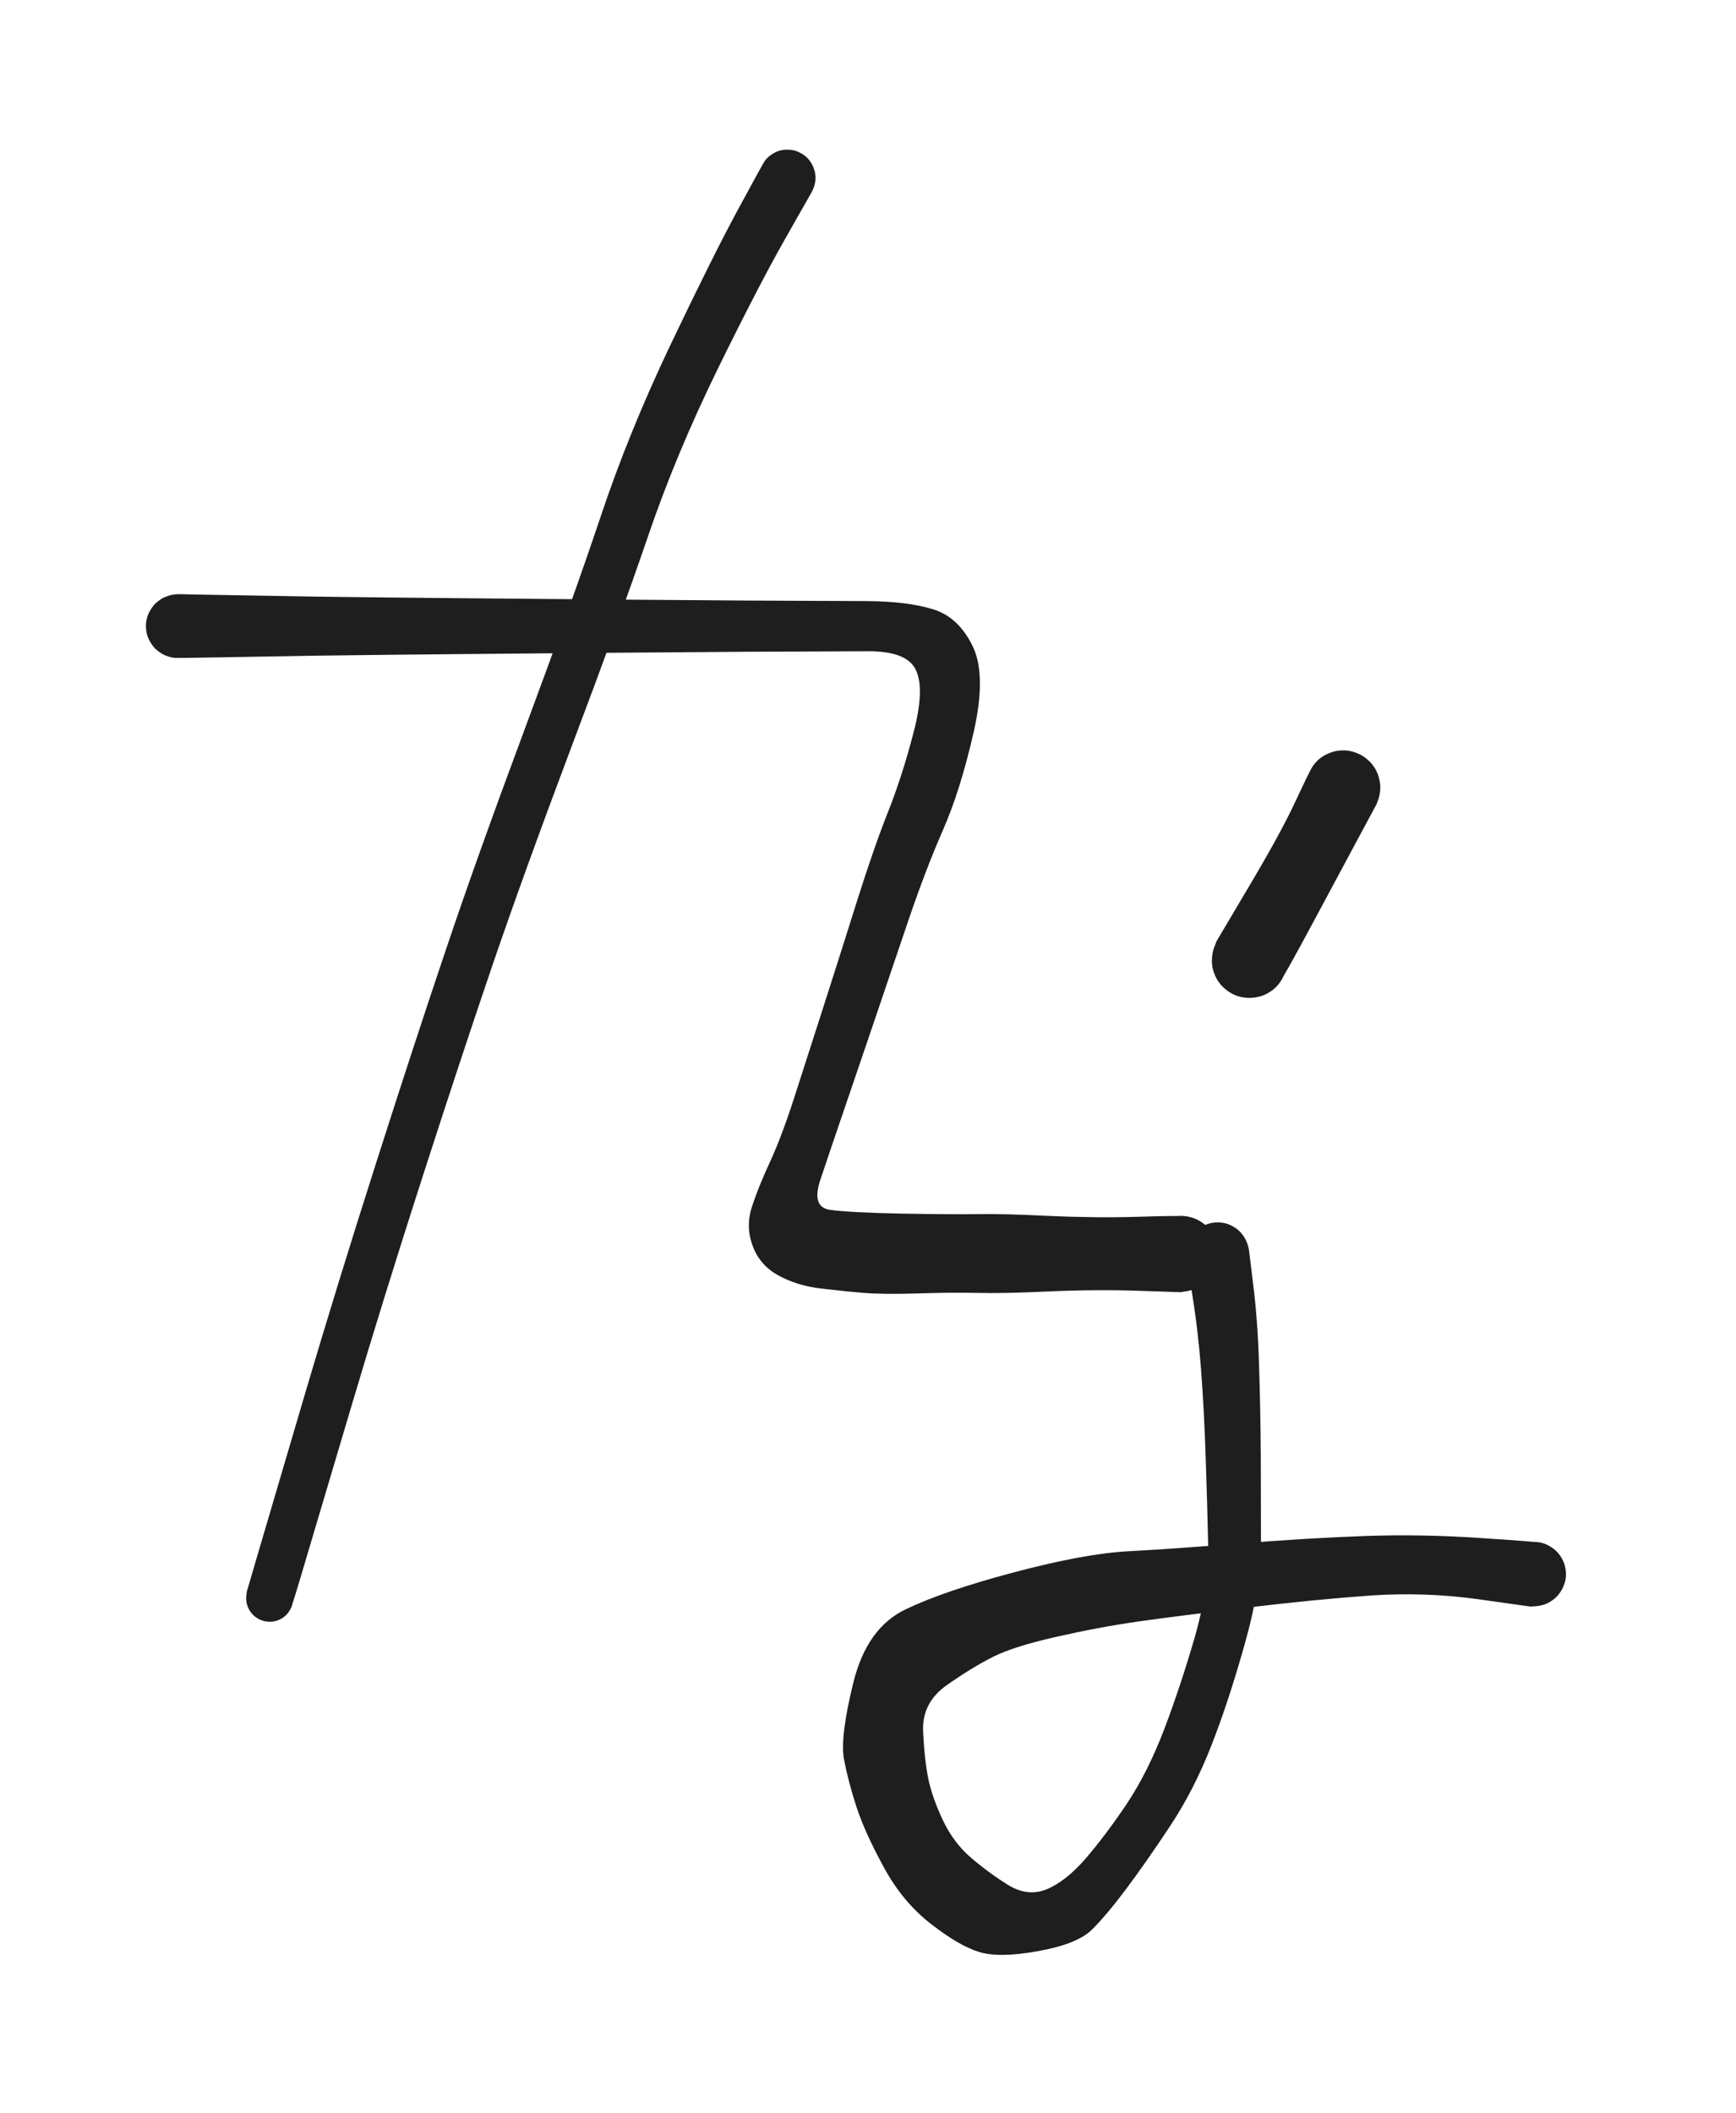 <svg xmlns="http://www.w3.org/2000/svg" viewBox="0 0 97.668 118.851" width="293.005" height="356.552" filter="invert(93%) hue-rotate(180deg)"><path fill="#fff" d="M0 0h97.668v118.851H0z"/><path fill="#1e1e1e" d="M10 33.417l2.02.04q2.03.04 5.8.1 3.76.05 8.26.09l7.86.07q3.36.03 7.98.06l6.88.03q2.26.02 3.69.46 1.42.43 2.22 2.05.81 1.63.06 4.9-.75 3.27-1.72 5.47-.96 2.19-1.93 5.04-.96 2.84-1.97 5.81-1.01 2.98-1.74 5.11-.73 2.13-1.25 3.69-.53 1.56.54 1.71 1.07.15 3.98.21 2.91.05 4.3.03 1.39-.03 4 .1 2.62.12 5.03.05 2.42-.08 2.76-.02.35.05.65.22.31.16.55.41.24.26.39.57.15.32.18.67.04.35-.03.69-.08.34-.26.64t-.45.52q-.26.23-.59.36-.32.13-.67.15-.35.01-.69-.08-.33-.09-.62-.29-.29-.2-.5-.47-.21-.28-.32-.61-.11-.33-.11-.68 0-.35.11-.68.11-.33.32-.61.21-.28.5-.48.29-.19.63-.28.33-.1.68-.08.35.02.68.15.32.13.59.36.26.22.44.52.18.3.26.64.07.34.03.69-.03.35-.18.66-.15.32-.39.57-.24.26-.55.42-.31.16-.65.22l-.35.06-2.41-.08q-2.41-.08-5.04.04-2.62.12-4.01.08-1.4-.03-3.32.03-1.93.06-3.04-.03-1.1-.09-2.44-.25-1.33-.16-2.38-.74-1.05-.58-1.44-1.67-.4-1.09-.03-2.21.37-1.12 1.03-2.54.65-1.42 1.34-3.56.69-2.15 1.65-5.13.96-2.99 1.9-5.98.94-2.98 1.73-4.97.79-1.98 1.43-4.44.65-2.46.14-3.54-.5-1.08-2.75-1.06l-6.86.03q-4.62.03-7.98.06l-7.86.07q-4.5.04-8.26.09-3.77.06-5.8.1-2.02.04-2.23.02-.22-.03-.42-.11-.21-.07-.38-.2-.18-.12-.33-.28-.14-.17-.24-.36-.11-.19-.16-.41-.05-.21-.05-.42t.05-.42q.05-.22.16-.41.1-.19.24-.36.15-.16.33-.28.17-.13.38-.2.2-.08.42-.11l.21-.02z"/><path fill="#1e1e1e" d="M45.685 10.77l-1.47 2.59q-1.48 2.59-3.85 7.42-2.36 4.83-3.92 9.42-1.57 4.6-4.3 11.82-2.72 7.23-4.45 12.3t-3.92 11.86q-2.19 6.79-3.99 12.86-1.8 6.07-2.57 8.65-.76 2.58-.86 2.78-.09.19-.24.35-.16.15-.35.25-.19.1-.4.13-.22.03-.43-.01t-.4-.14q-.19-.11-.34-.27-.14-.15-.23-.35-.09-.2-.11-.42-.02-.21.03-.42t.17-.39q.11-.19.28-.32.17-.14.37-.22.2-.07.42-.08.21-.01.42.05.21.06.38.19.18.12.31.29.12.18.19.38.07.21.06.43 0 .21-.07.42-.08.2-.21.37-.13.17-.31.29-.19.12-.39.17-.21.05-.43.04-.21-.02-.41-.1-.2-.08-.37-.23-.16-.14-.27-.33-.1-.18-.15-.39-.04-.22-.01-.43l.02-.21.76-2.59q.76-2.59 2.56-8.69 1.8-6.09 3.98-12.91 2.18-6.82 3.91-11.94 1.72-5.12 4.4-12.31 2.68-7.2 4.28-11.97 1.59-4.77 3.94-9.7 2.35-4.93 3.77-7.56 1.42-2.62 1.53-2.78.11-.16.26-.28.15-.12.32-.21t.36-.13q.19-.04.37-.03.2 0 .38.05.19.05.36.15.17.09.31.22.14.13.24.29.11.16.17.35.07.18.09.37.02.18-.01.37-.03.2-.1.37l-.08.18zM70.263 70.27l.25 2.03q.25 2.04.32 4.43.08 2.39.1 5.14.01 2.75.01 5.08-.01 2.33-.92 5.54-.9 3.21-1.88 5.71-.98 2.5-2.33 4.53-1.35 2.04-2.46 3.52-1.11 1.48-1.93 2.29-.83.81-3.03 1.2-2.2.4-3.33.04-1.14-.36-2.7-1.58-1.57-1.22-2.63-3.16-1.06-1.94-1.54-3.39-.47-1.44-.71-2.7-.23-1.26.53-4.33.76-3.06 2.93-4.1 2.16-1.04 6.12-2.09 3.96-1.05 6.4-1.18 2.43-.13 6.32-.44t7.04-.42q3.14-.11 6.4.11 3.25.21 3.54.28.28.08.53.25.25.16.43.4.18.23.28.51.09.28.1.58 0 .3-.1.58-.09.28-.27.52-.17.23-.42.4-.24.17-.53.25-.28.08-.58.07-.3-.01-.57-.12-.28-.11-.51-.3-.22-.19-.38-.44-.15-.25-.22-.54-.07-.29-.04-.59.03-.29.16-.56.12-.27.32-.49.2-.22.46-.36.27-.14.56-.19.29-.05.58-.01.3.05.56.19.26.13.47.35.21.21.33.48.13.27.16.56.04.3-.02.59-.07.29-.22.54-.15.26-.37.45-.23.2-.5.31-.28.11-.57.13l-.3.02-2.98-.42q-2.99-.41-6.05-.2-3.06.22-6.94.68-3.88.47-6.1.78-2.22.32-4.6.86-2.39.54-3.55 1.12-1.16.58-2.59 1.58-1.43.99-1.36 2.62.08 1.63.3 2.7.23 1.07.83 2.33.6 1.25 1.57 2.08.97.83 2.07 1.52 1.1.68 2.16.26 1.07-.43 2.2-1.72 1.12-1.3 2.32-3.08 1.19-1.79 2.1-4.17.91-2.38 1.73-5.2.81-2.82.76-5.12-.05-2.3-.14-5-.09-2.69-.26-4.93-.17-2.24-.5-4.26-.33-2.02-.34-2.24 0-.2.04-.41.05-.21.15-.41.09-.19.23-.35.14-.17.32-.29.17-.13.37-.21.2-.08.41-.11.22-.03.42-.01.22.02.42.09.2.08.38.19.18.12.33.28.14.16.25.35.1.19.16.39l.05.21zM77.444 45.235l-.92 1.71q-.92 1.72-2.64 4.92-1.72 3.2-1.94 3.47-.22.27-.51.46-.29.19-.63.27-.34.08-.68.05-.35-.02-.67-.16-.31-.14-.57-.37-.26-.23-.43-.53-.17-.31-.24-.65-.06-.34-.01-.68.04-.35.2-.66.15-.31.4-.55.24-.25.55-.4.31-.16.66-.2.34-.05.68.02.34.06.64.23.31.17.54.43.23.26.37.58.13.32.16.66.03.35-.05.69-.09.33-.28.63-.18.29-.45.51-.27.21-.6.33-.33.12-.67.13-.35.01-.68-.09-.33-.1-.61-.31-.29-.2-.49-.48-.2-.28-.3-.62-.1-.33-.09-.67.01-.35.13-.68l.12-.32 1.8-3.04q1.81-3.04 2.63-4.8.82-1.76.96-1.97.14-.21.32-.39.19-.17.41-.29.23-.12.47-.19.25-.07.5-.07.25-.01.5.05.24.06.47.17.23.11.42.28.2.16.35.37.15.21.24.44.09.24.13.49.04.25.01.5t-.11.49l-.09.24z"/></svg>